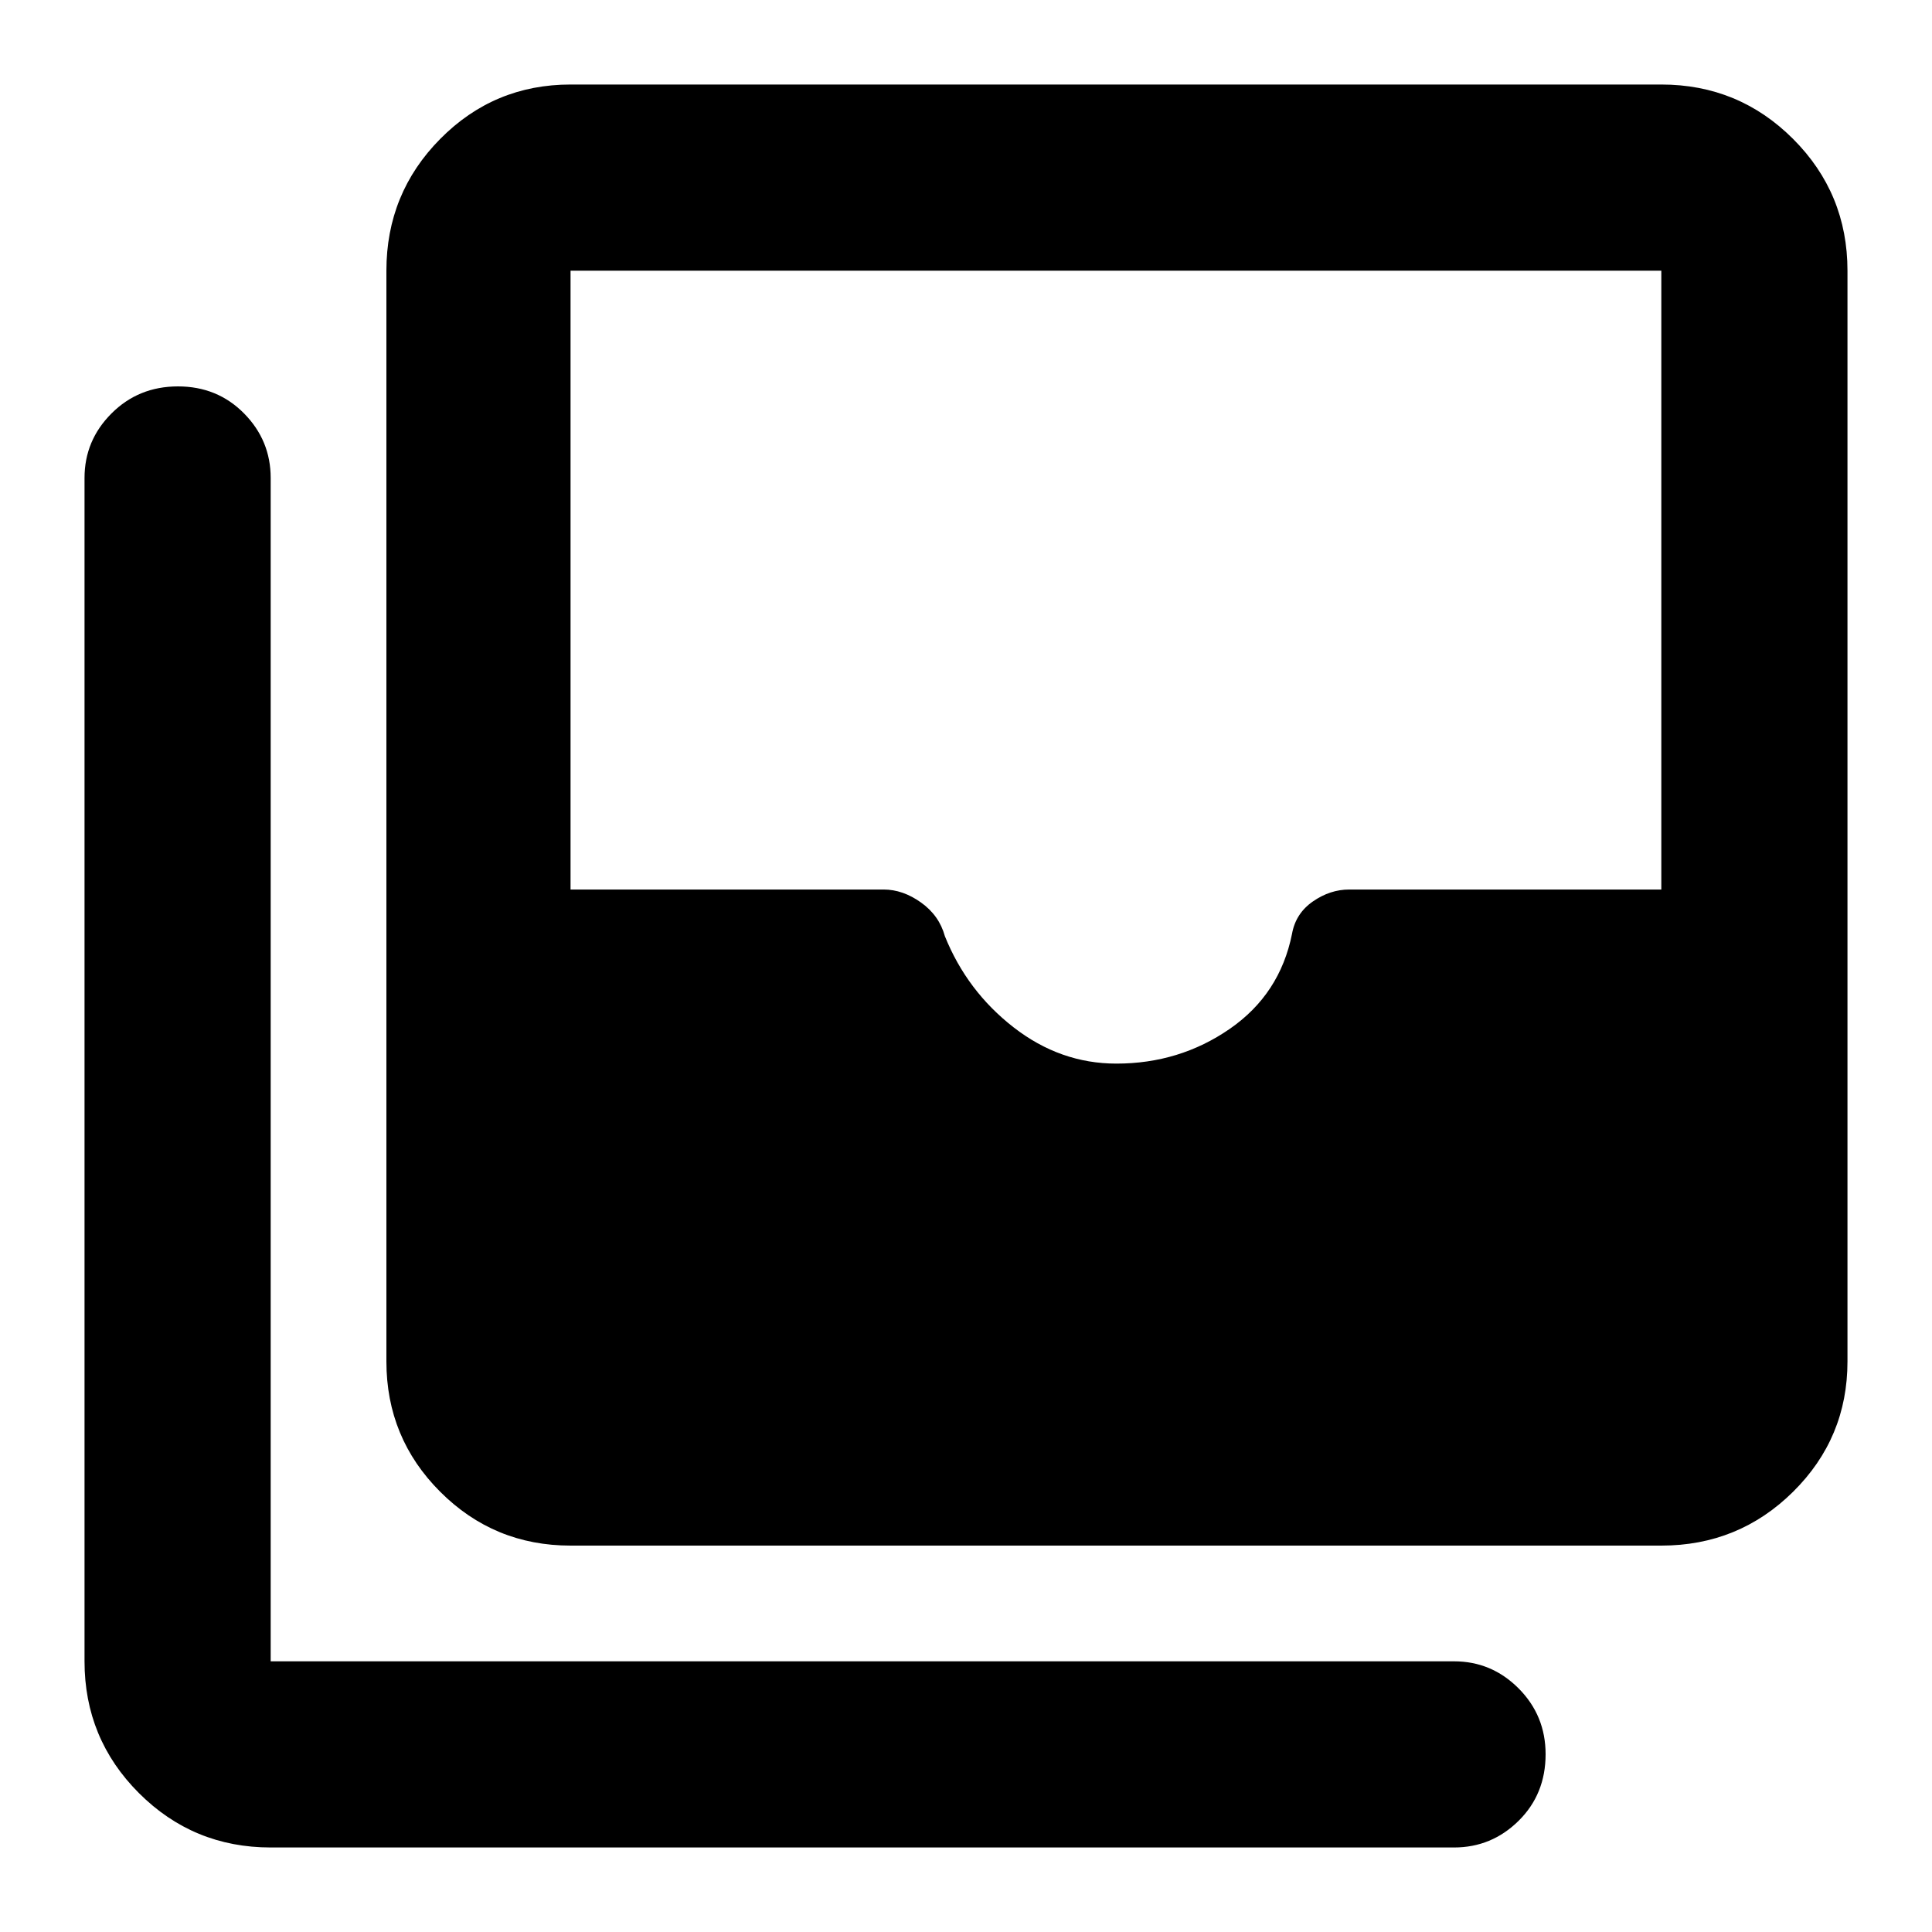 <svg xmlns="http://www.w3.org/2000/svg" height="48" viewBox="0 -960 960 960" width="48"><path d="M554.72-431.5q31.35 0 56.32-17.25Q636-466 642-496q1.81-10.13 10.35-16.06Q660.9-518 670.4-518h155.1v-307.5h-542V-518h155.6q9.5 0 18.55 6.45 9.04 6.45 11.85 16.73 11 27.32 34.18 45.32 23.19 18 51.04 18ZM283.5-192q-38.02 0-64.76-26.74Q192-245.48 192-283.5v-542q0-38.43 26.74-65.47Q245.48-918 283.5-918h542q38.43 0 65.47 27.03Q918-863.93 918-825.5v542q0 38.02-27.03 64.76Q863.93-192 825.5-192h-542Zm-149 150q-38.43 0-65.47-27.03Q42-96.07 42-134.5v-588q0-18.67 13.43-32.09Q68.85-768 88.43-768q19.57 0 32.82 13.41 13.25 13.42 13.25 32.09v588h588q18.67 0 32.09 13.46Q768-107.57 768-88.32q0 19.82-13.41 33.07Q741.17-42 722.5-42h-588Z"/></svg>